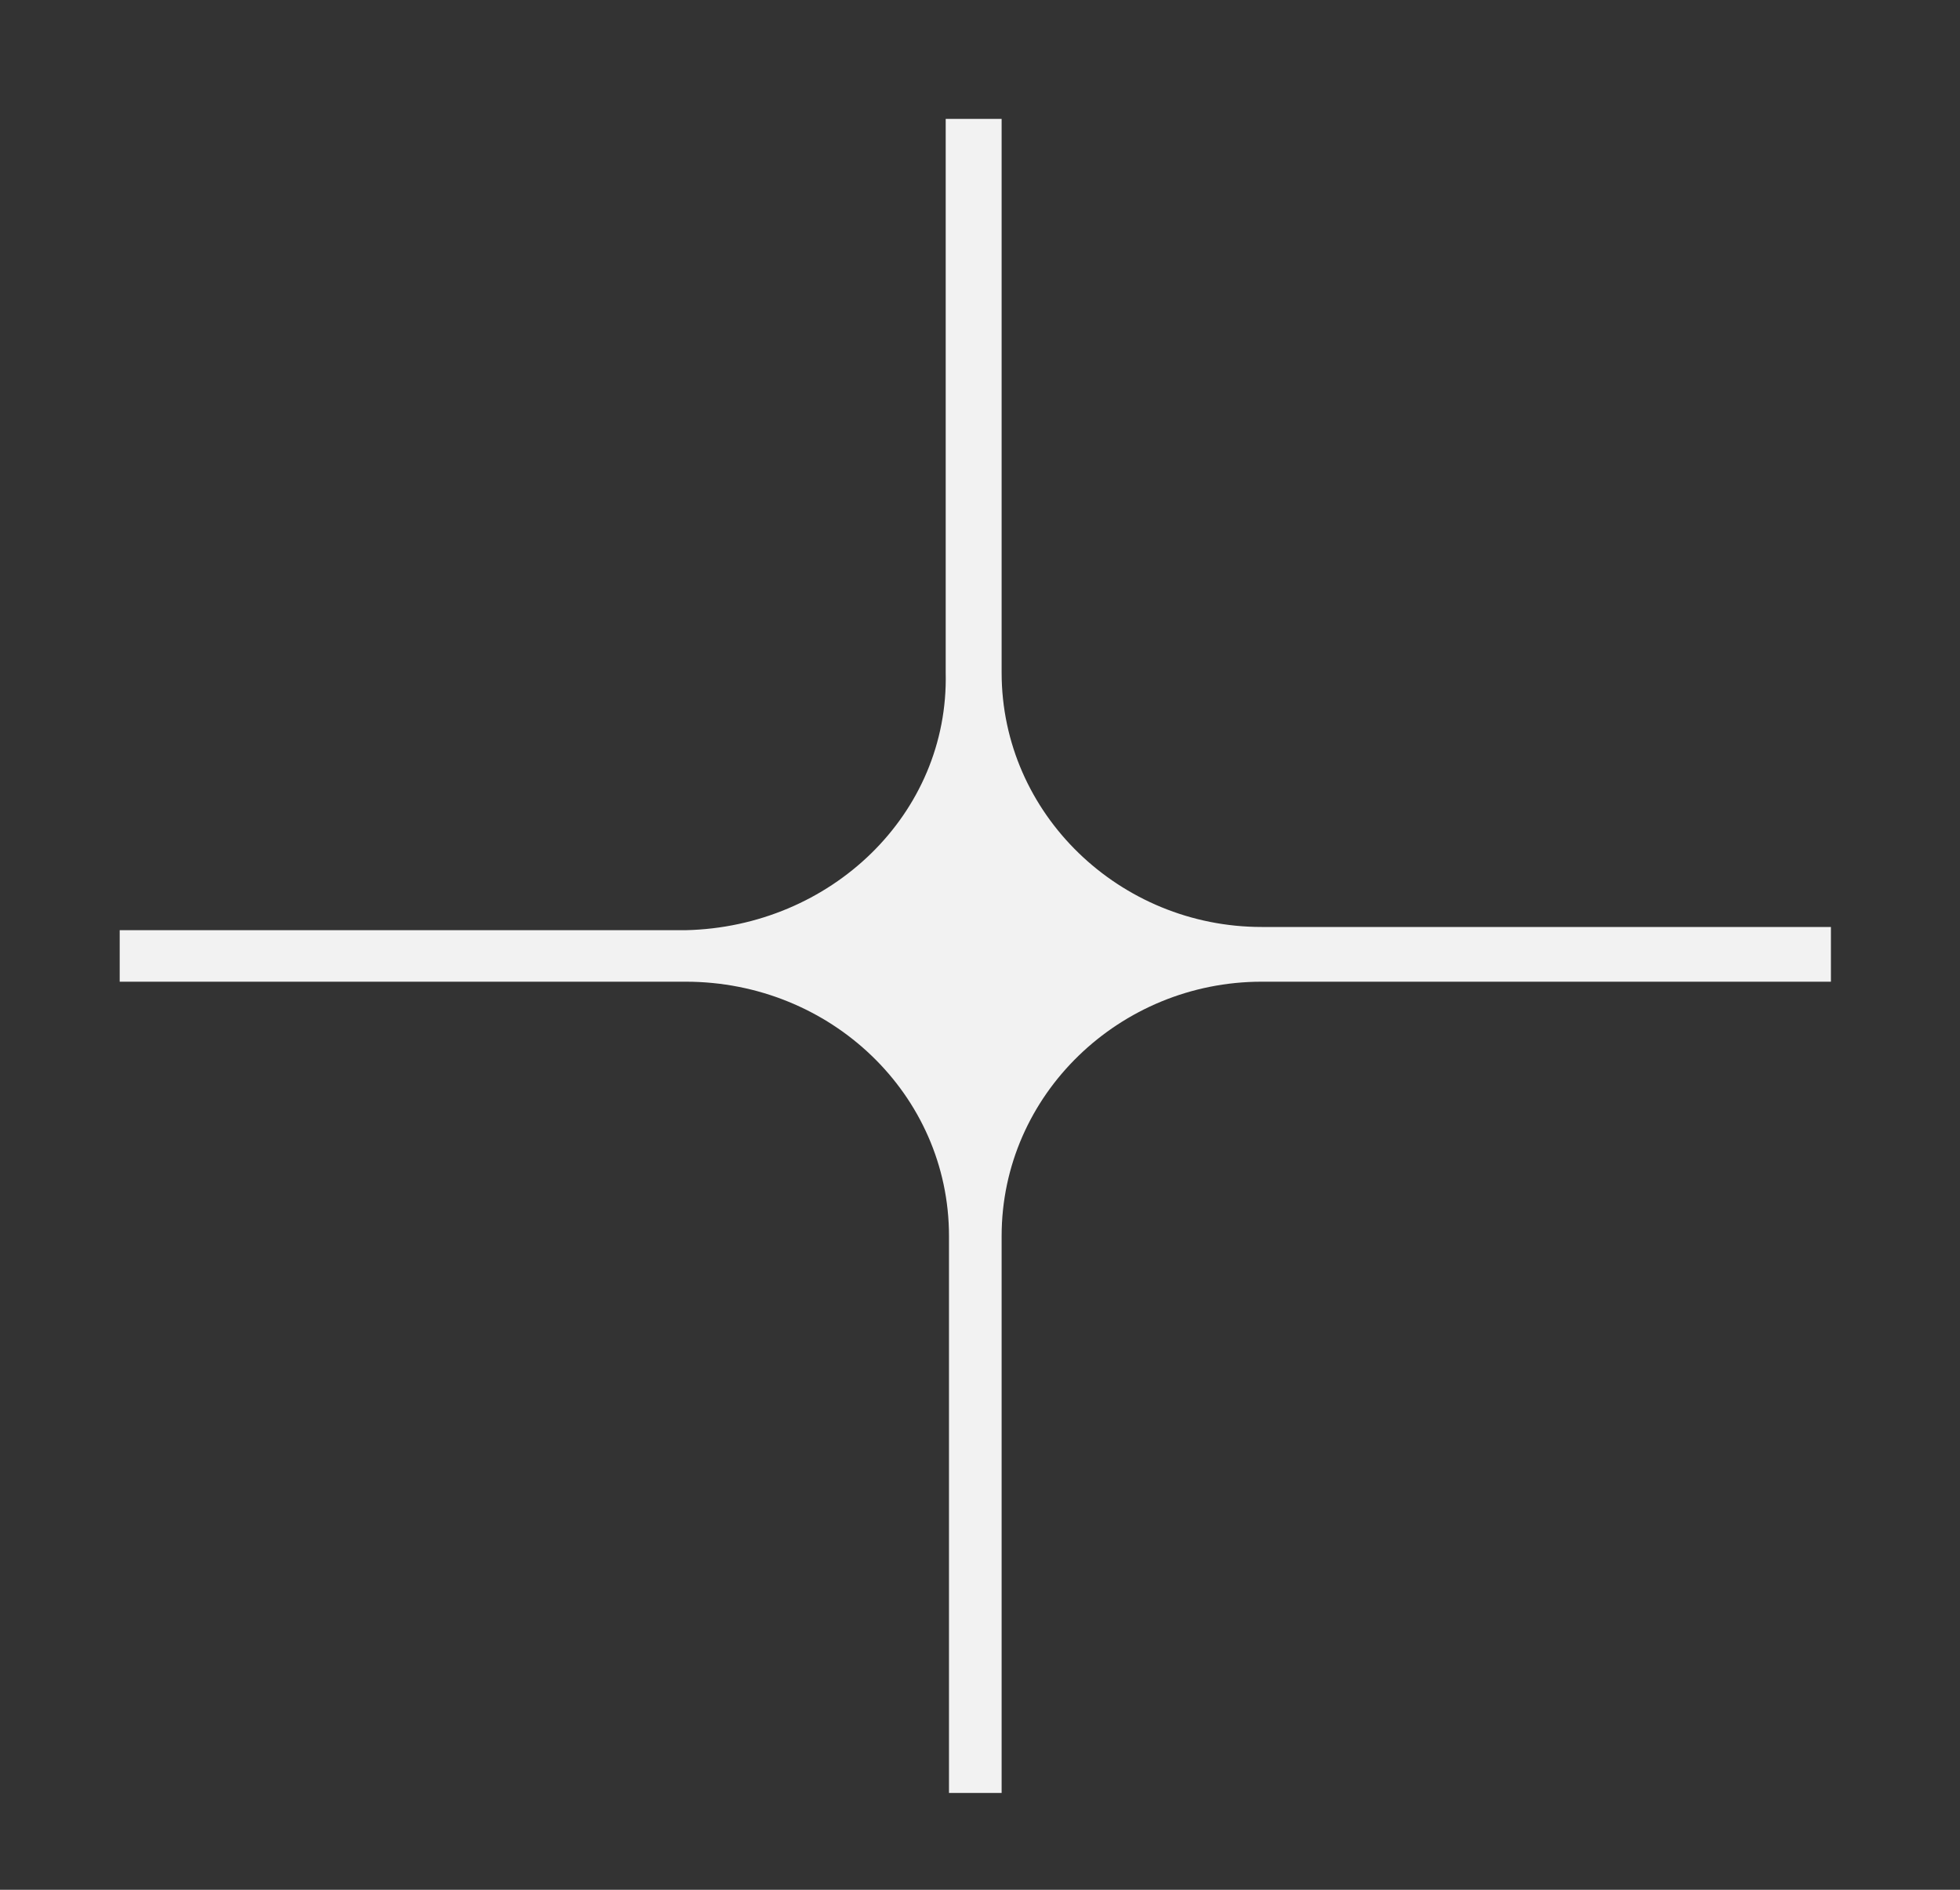 <svg width="28" height="27" viewBox="0 0 28 27" fill="none" xmlns="http://www.w3.org/2000/svg">
<rect x="0" y="0" width="28" height="27" fill="#333333" stroke="none"/>
<path d="M18.023 14.026C16.002 14.026 14.309 15.636 14.309 17.66V25.617H13.557V17.66C13.557 15.636 11.865 14.026 9.796 14.026H1.71V13.29H9.796C11.865 13.244 13.557 11.634 13.51 9.61V1.699H14.309V9.61C14.309 11.634 16.002 13.244 18.023 13.244H26.156V14.026H18.023Z" fill="#F2F2F2"/>
</svg>
